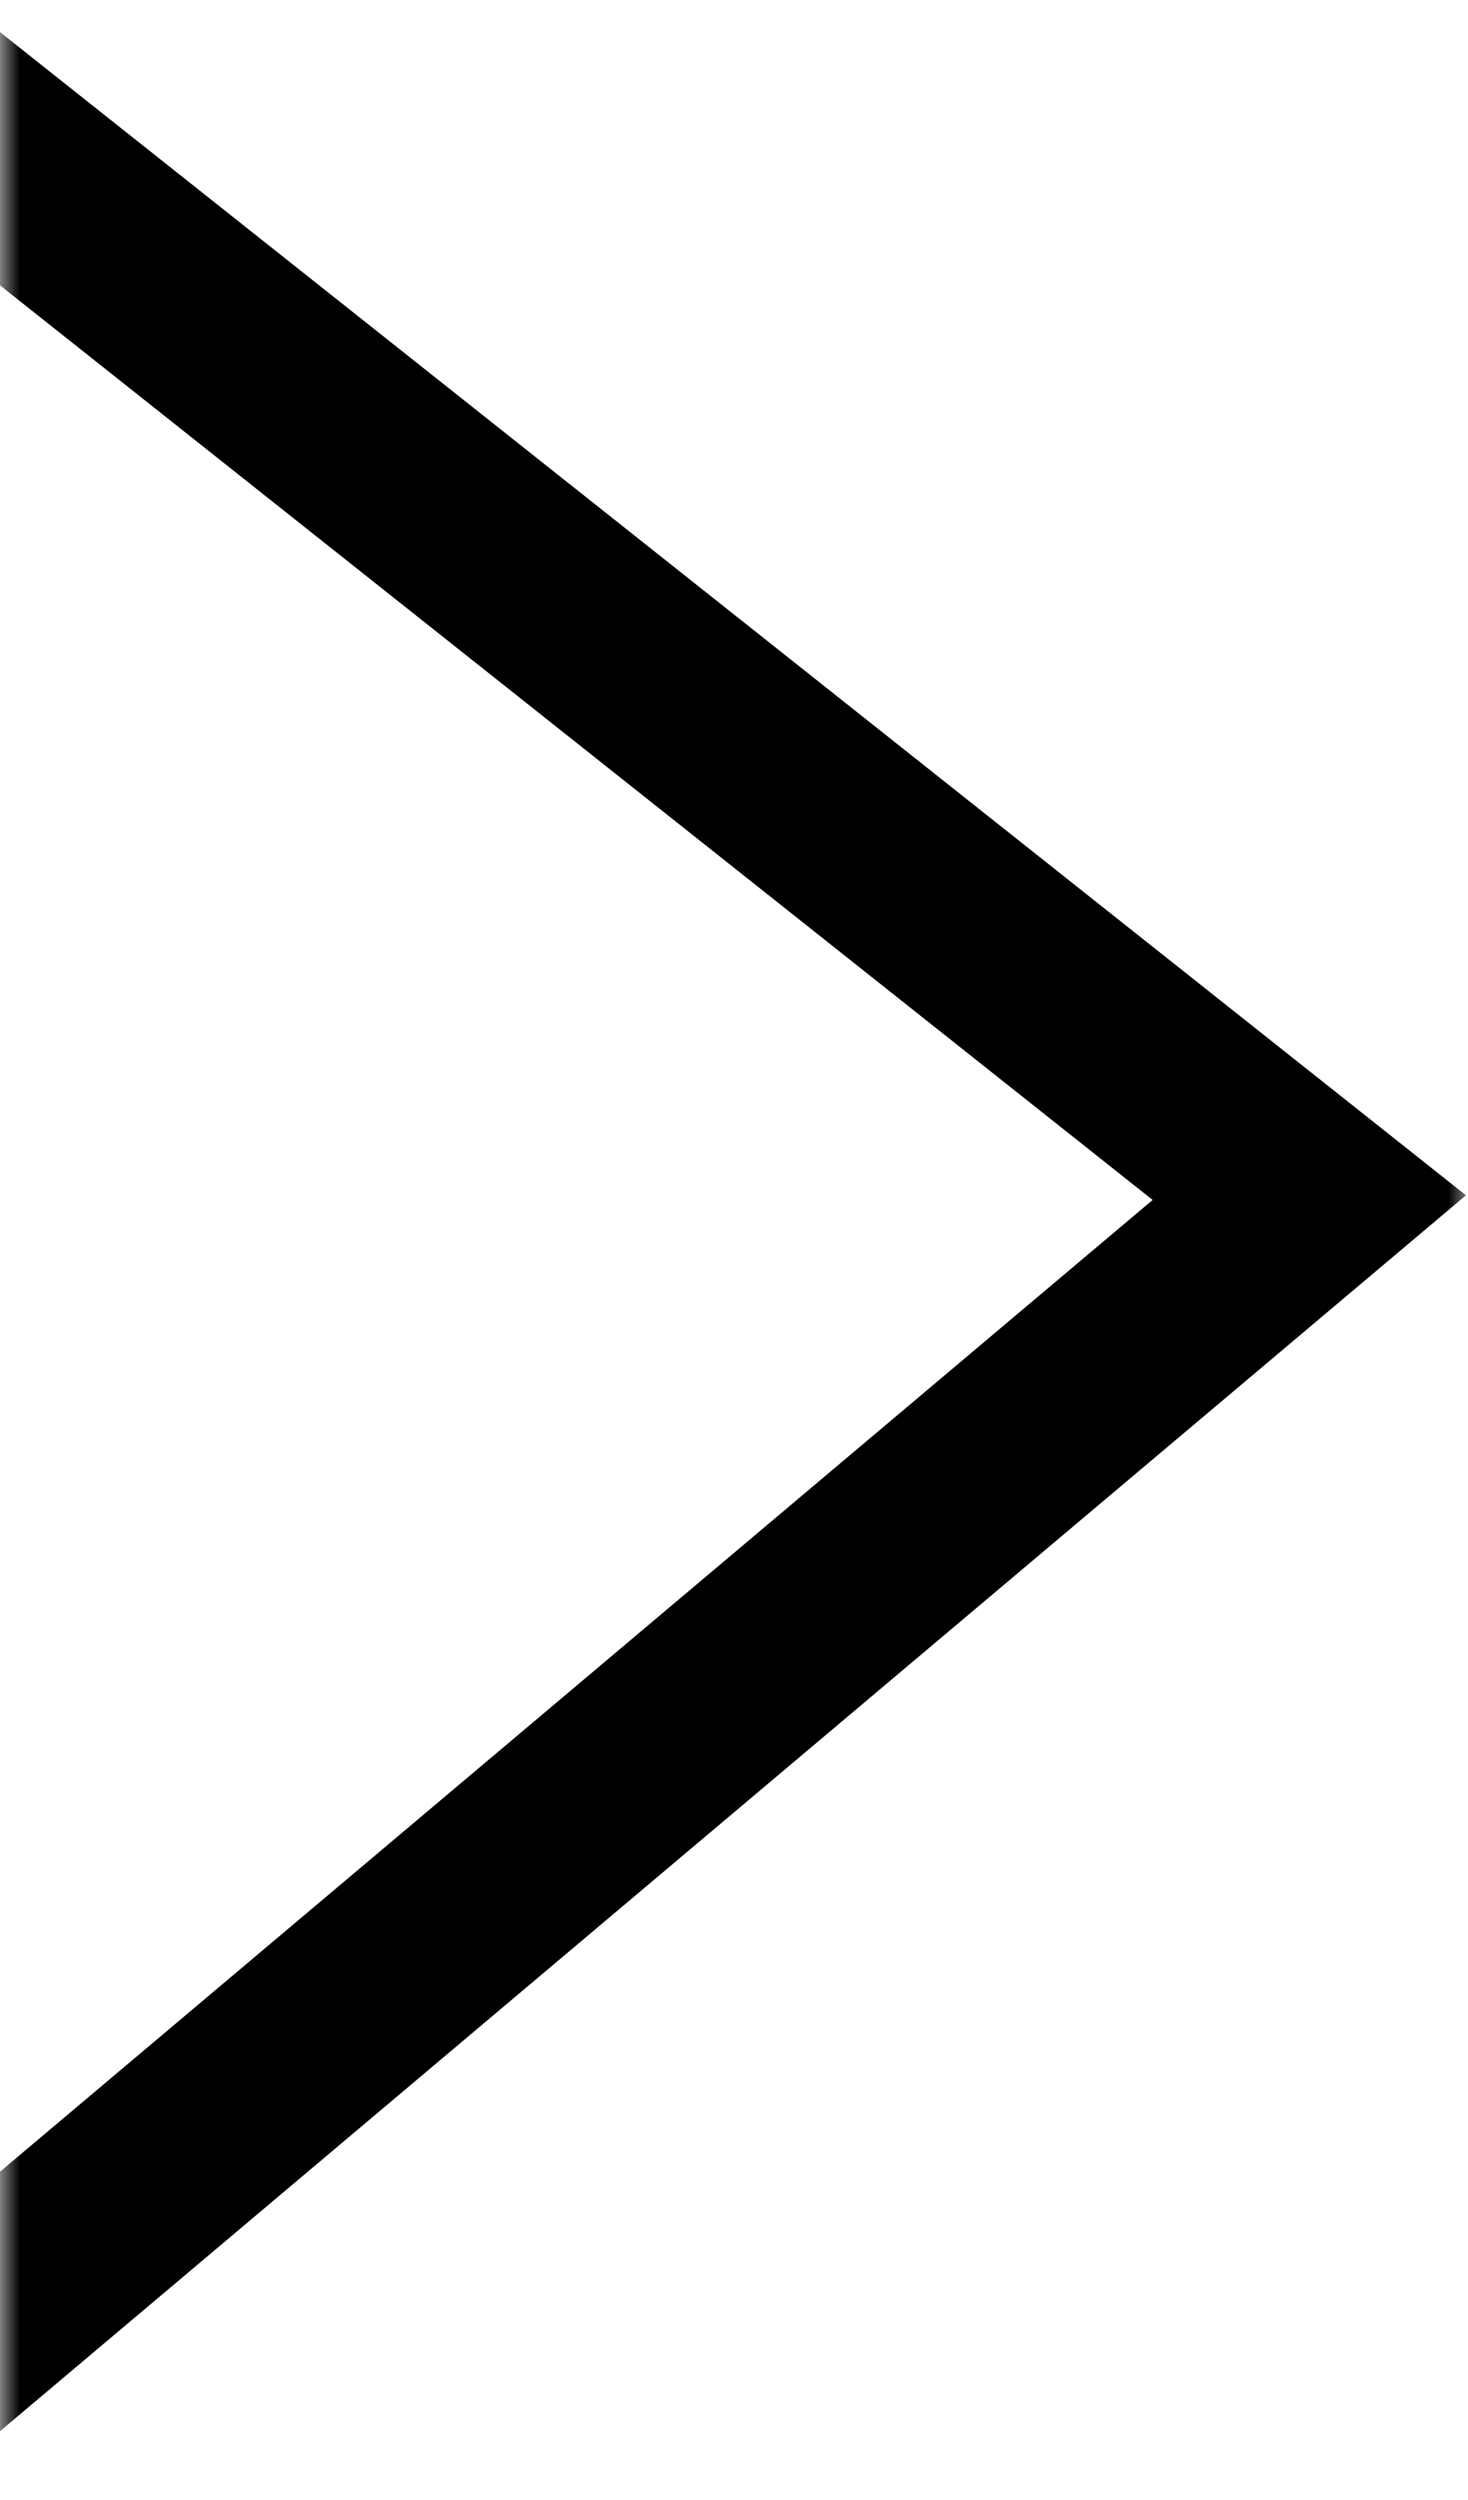 <svg width="37" height="63" viewBox="0 0 37 63" fill="none" xmlns="http://www.w3.org/2000/svg">
<mask id="mask0_291_9" style="mask-type:alpha" maskUnits="userSpaceOnUse" x="0" y="0" width="37" height="63">
<rect width="37" height="63" fill="#D9D9D9"/>
</mask>
<g mask="url(#mask0_291_9)">
<path d="M0 4L33 30.182L0 58" stroke="black" stroke-width="5" stroke-linecap="square"/>
</g>
</svg>
